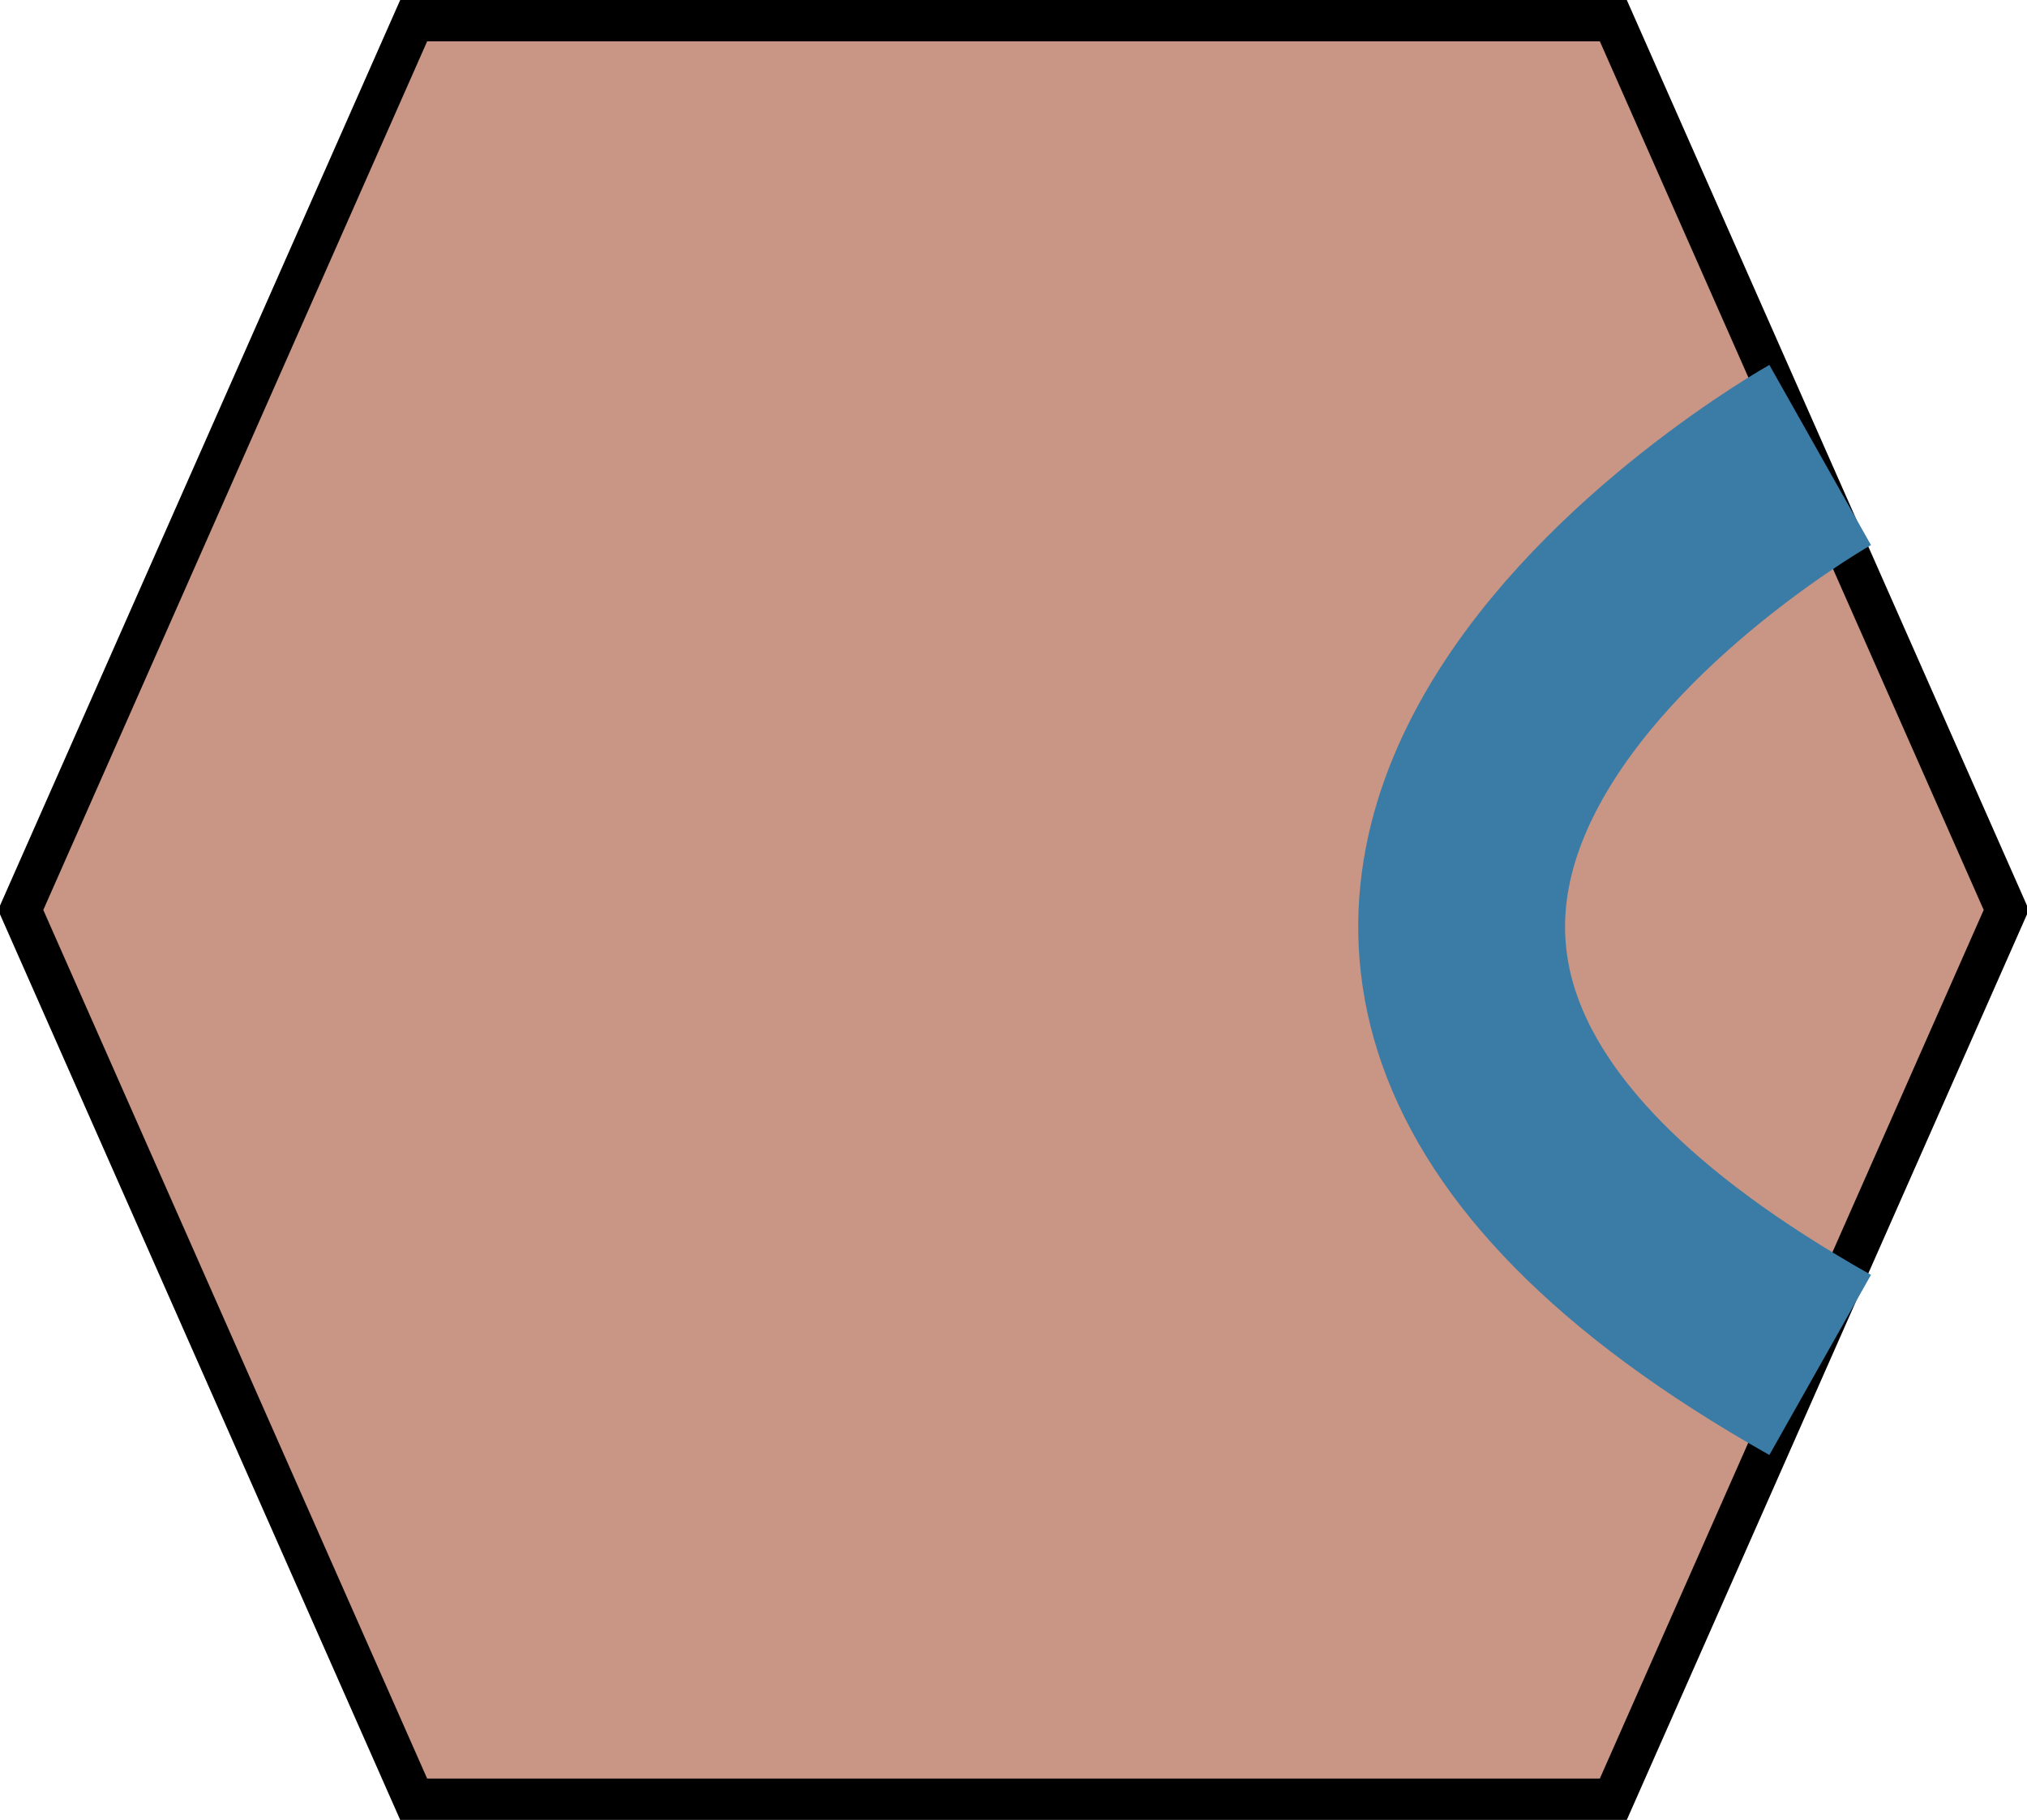 <svg xmlns="http://www.w3.org/2000/svg" width="49px" height="44px">
	<path style="fill:#c99584; stroke:#000000" d="M 0.5,22 L 10,0.5 39,0.5 48.5,22 39,43.5 10,43.5 Z" />

	<path style="stroke:#3a7ca6; stroke-width: 5px; fill:none" d="M 44,11 S 24.5 22 44,33" />
</svg>

